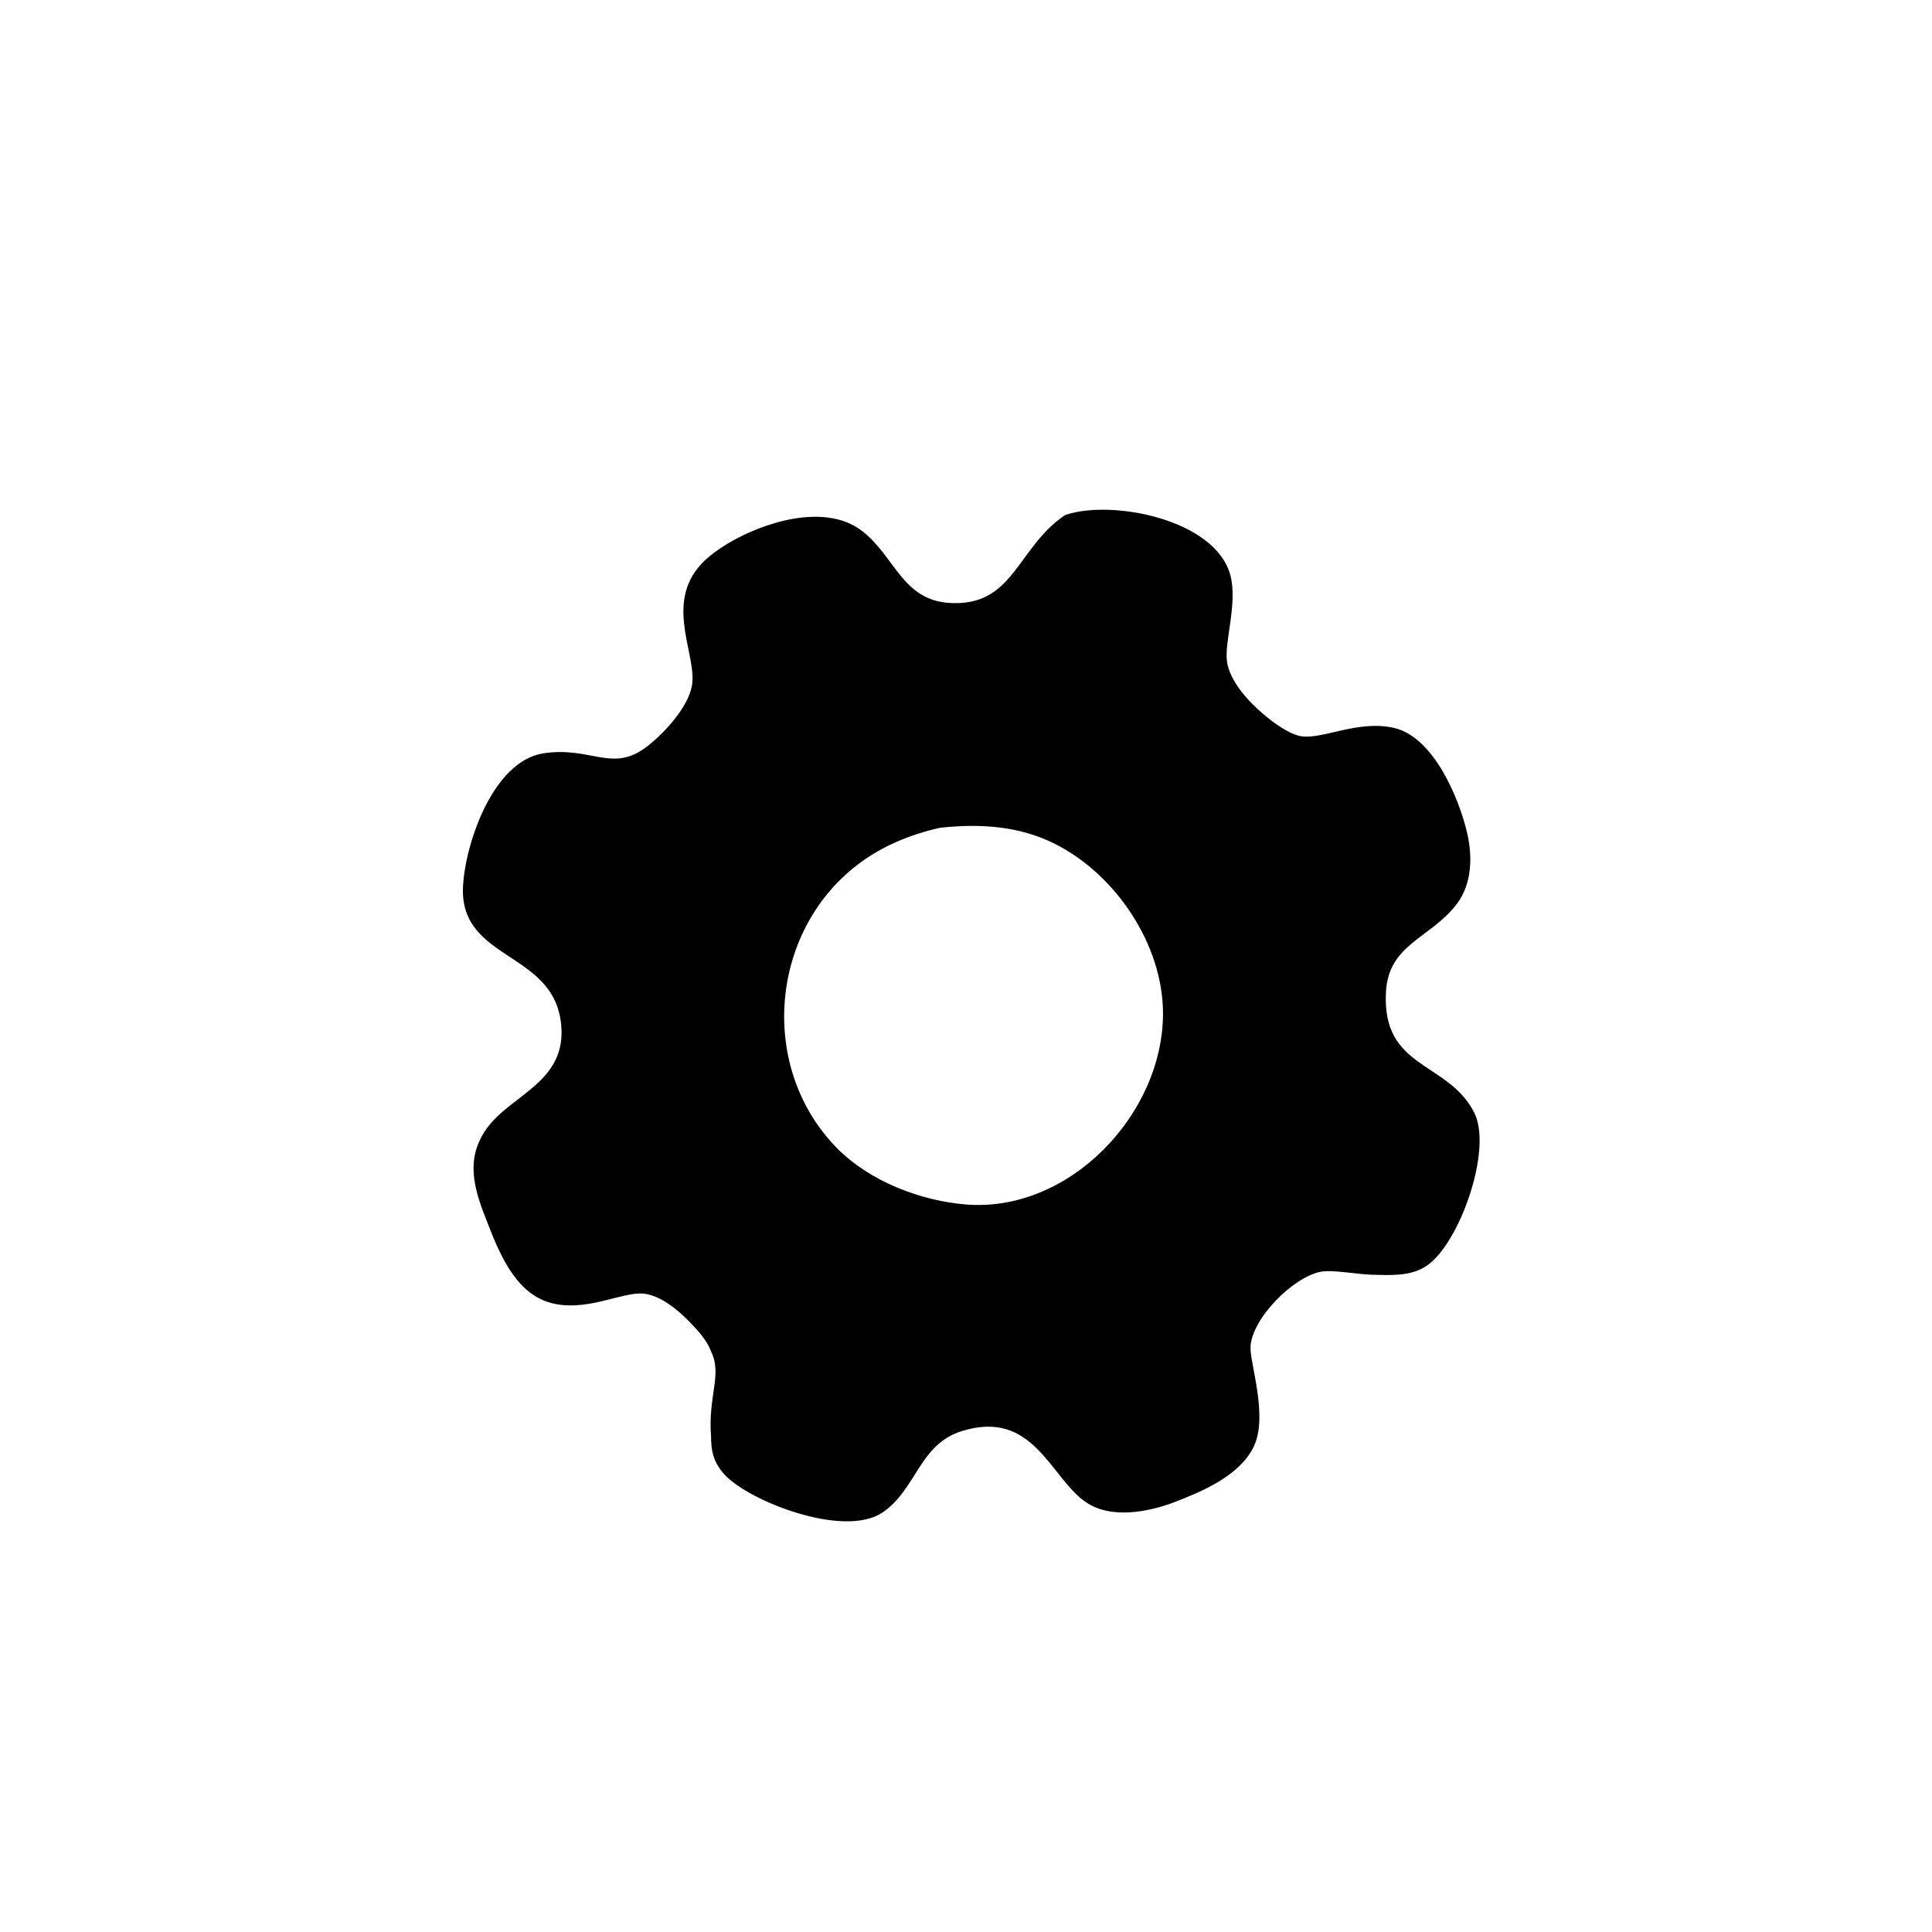 <?xml version="1.0" encoding="UTF-8" standalone="no"?>
<!DOCTYPE svg PUBLIC "-//W3C//DTD SVG 20010904//EN"
              "http://www.w3.org/TR/2001/REC-SVG-20010904/DTD/svg10.dtd">

<svg xmlns="http://www.w3.org/2000/svg"
     width="4.067in" height="4.067in"
     viewBox="0 0 366 366">
  <path id="Auswahl"
        fill="black" stroke="black" stroke-width="1"
        d="M 202.00,98.02
           C 192.98,104.16 192.40,115.38 180.00,114.73
             170.51,114.23 169.12,105.52 162.83,100.85
             156.02,95.81 144.59,99.48 138.00,103.48
             136.36,104.47 134.54,105.78 133.23,107.18
             126.35,114.54 132.65,124.16 131.57,130.00
             130.78,134.27 126.31,139.12 123.00,141.72
             116.10,147.14 111.97,141.81 103.00,143.21
             93.88,144.64 88.63,159.78 88.21,168.00
             87.53,181.69 105.37,179.71 106.80,194.00
             107.93,205.25 97.21,207.71 92.63,214.04
             88.60,219.66 90.31,225.11 92.63,231.00
             94.83,236.66 97.74,244.21 104.01,246.20
             110.70,248.32 117.79,244.11 122.00,244.57
             125.74,244.98 129.45,248.36 131.89,251.02
             133.26,252.50 134.52,254.05 135.20,255.91
             137.37,260.47 134.61,264.41 135.20,272.00
             135.20,274.73 135.59,276.65 137.43,278.79
             141.71,283.78 159.76,290.91 166.91,286.11
             173.19,281.88 173.73,273.25 182.00,270.65
             196.11,266.21 199.40,279.80 206.09,284.22
             210.56,287.24 217.32,285.94 222.00,284.22
             227.29,282.20 234.29,279.31 236.98,274.00
             239.85,268.33 236.18,258.16 236.40,255.00
             236.79,249.42 244.60,241.56 250.00,240.45
             252.40,239.96 257.08,240.92 260.00,240.99
             263.32,241.06 267.09,241.33 269.96,239.40
             275.98,235.37 282.25,217.81 278.83,211.00
             274.03,201.46 261.32,202.94 262.05,188.00
             262.51,178.49 270.66,177.41 275.57,170.96
             278.34,167.32 278.46,162.33 277.47,158.00
             275.96,151.42 271.18,140.05 264.00,138.39
             257.27,136.84 250.63,140.64 246.42,139.97
             243.99,139.58 240.86,137.24 239.01,135.67
             236.10,133.19 232.54,129.36 231.95,125.42
             231.38,121.54 234.02,114.25 232.57,109.00
             229.79,98.93 210.74,95.09 202.00,98.02 Z
           M 178.00,156.32
           C 185.56,155.50 193.08,155.92 200.00,159.38
             211.70,165.22 220.82,178.72 220.82,192.00
             220.82,211.37 202.84,230.25 183.00,228.68
             174.17,227.97 164.45,224.20 158.18,217.83
             143.16,202.53 145.19,176.54 162.00,163.53
             166.69,159.89 172.25,157.61 178.00,156.32 Z" />
</svg>
